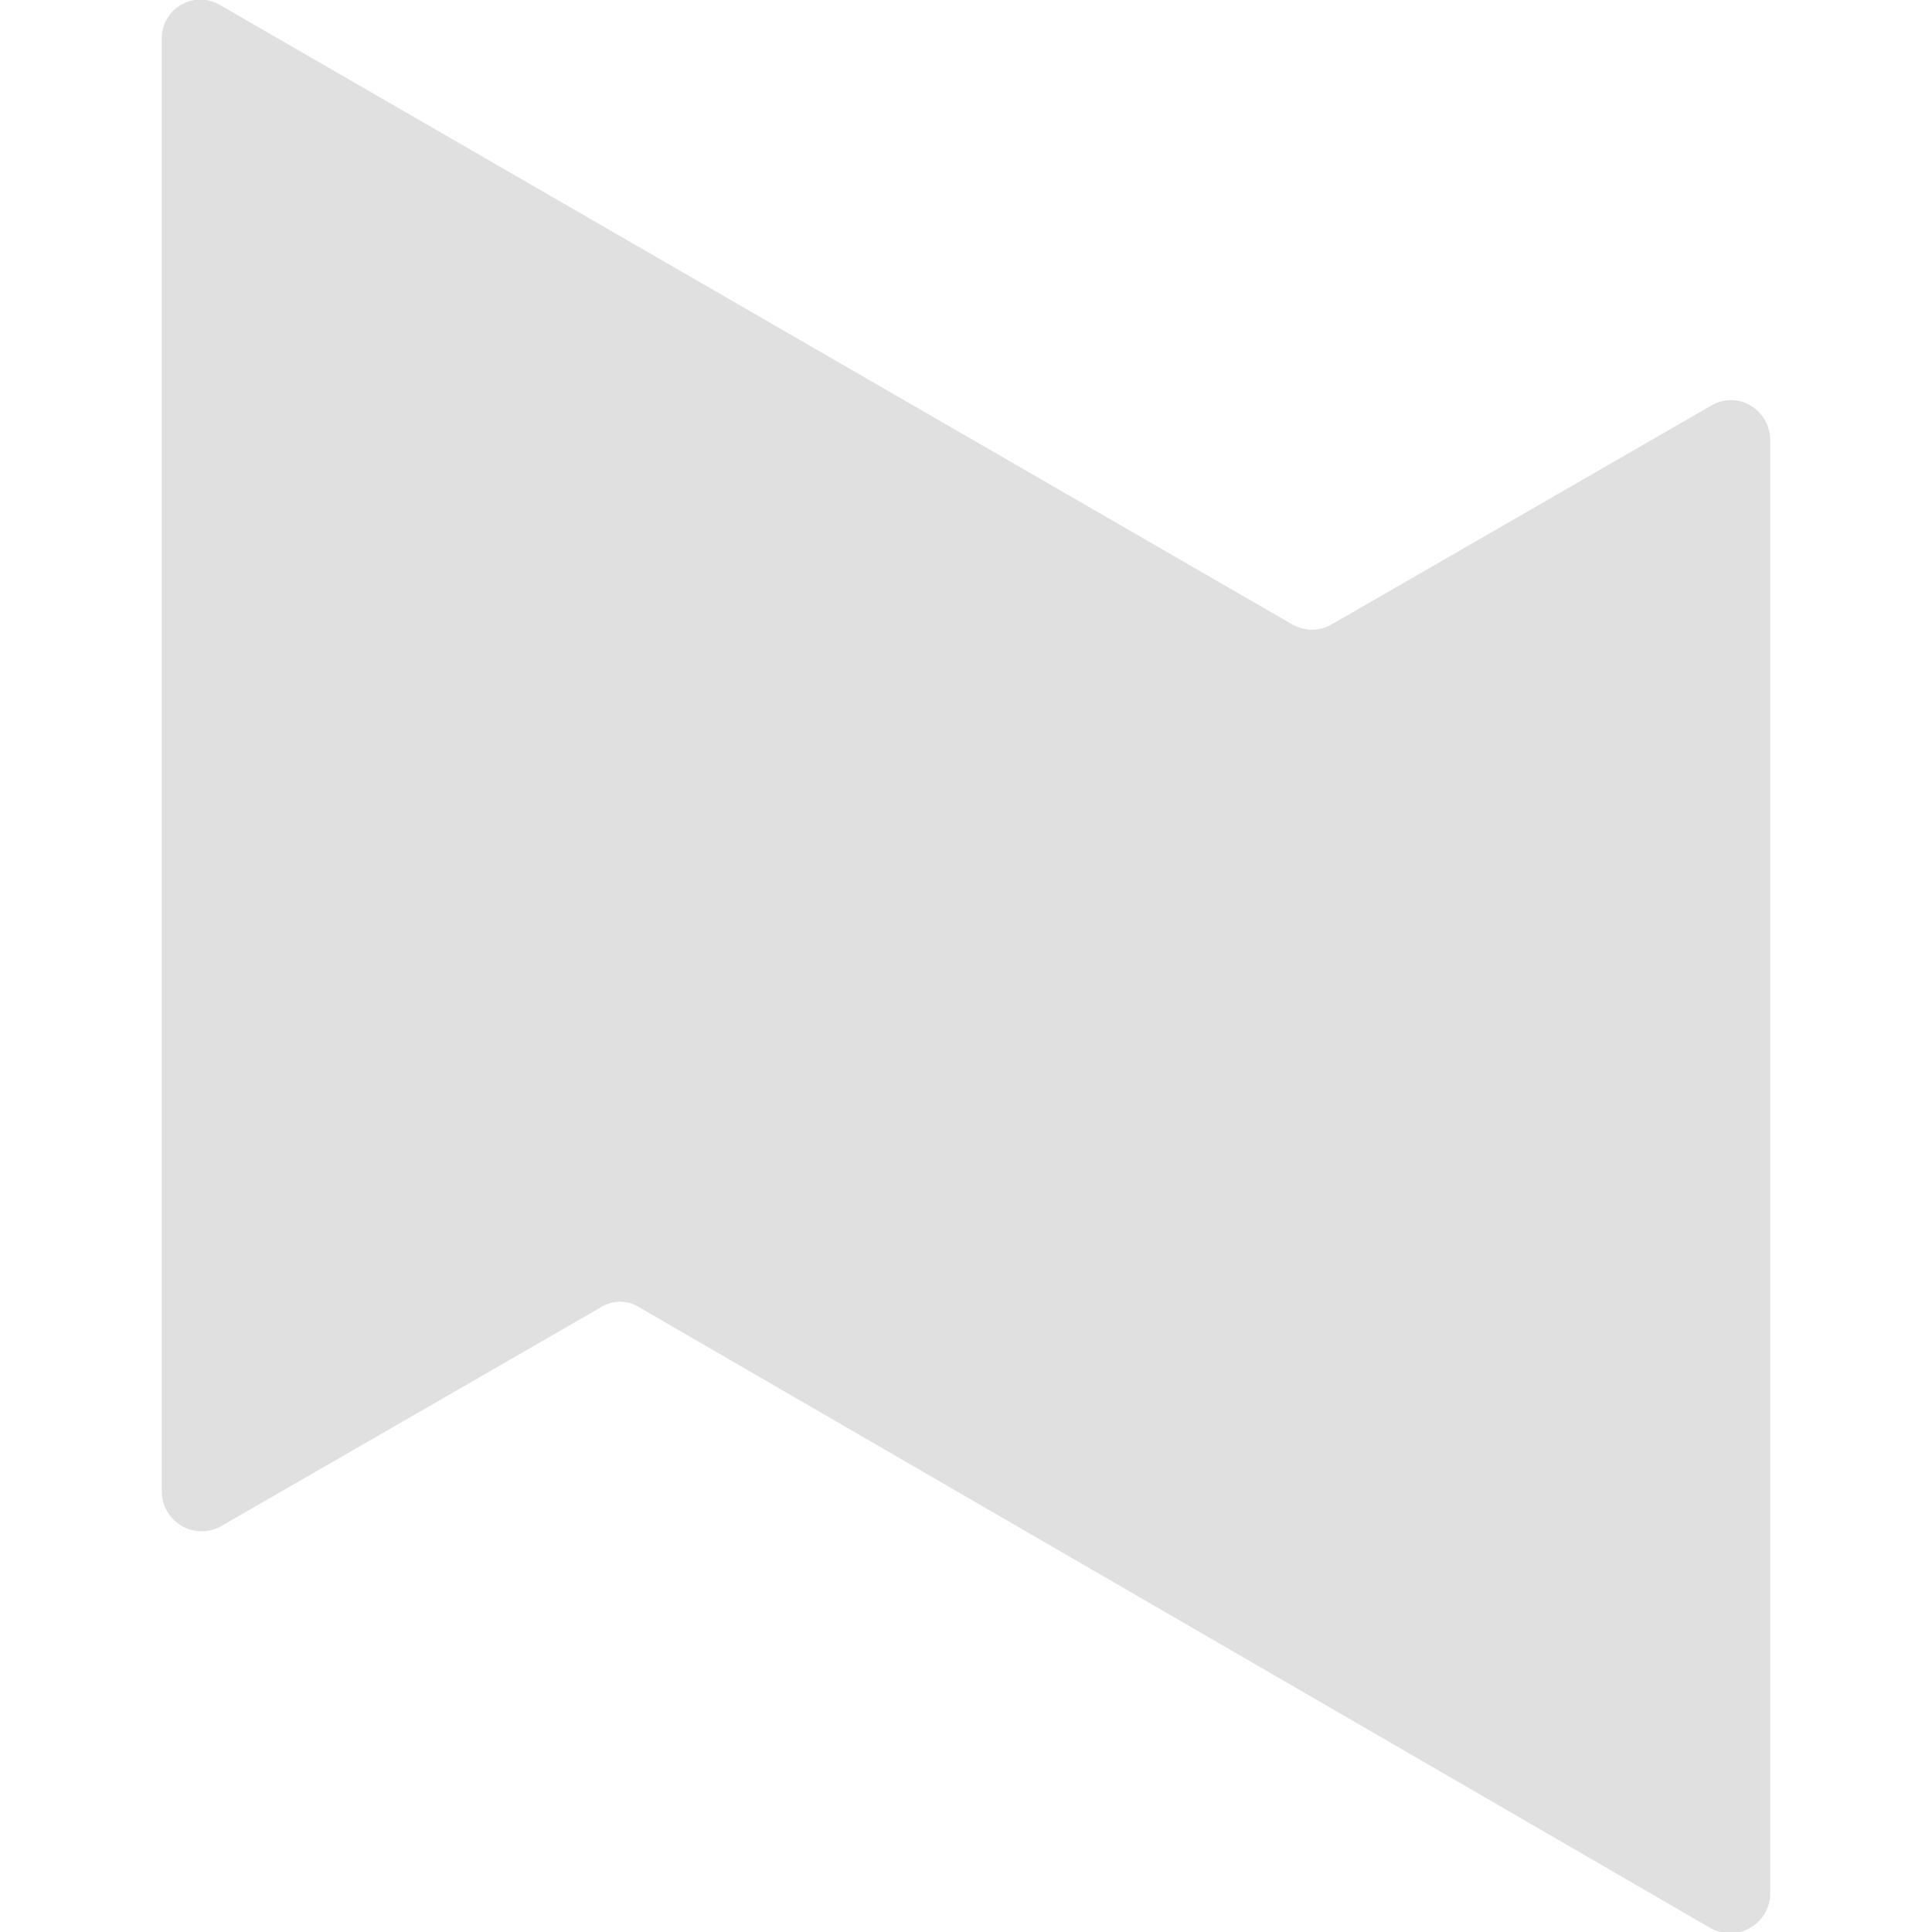 <svg xmlns="http://www.w3.org/2000/svg" viewBox="0 0 16 16"><path fill="#e0e0e0" fill-rule="evenodd" d="M5.3 10.83a.3.3 0 0 0-.33 0l-3.14 1.81a.33.33 0 0 1-.49-.29V.33a.32.32 0 0 1 .48-.29l8.88 5.13q.17.09.33 0l3.14-1.81c.22-.13.49.03.49.29v12.03c0 .25-.27.41-.49.29z"/></svg>